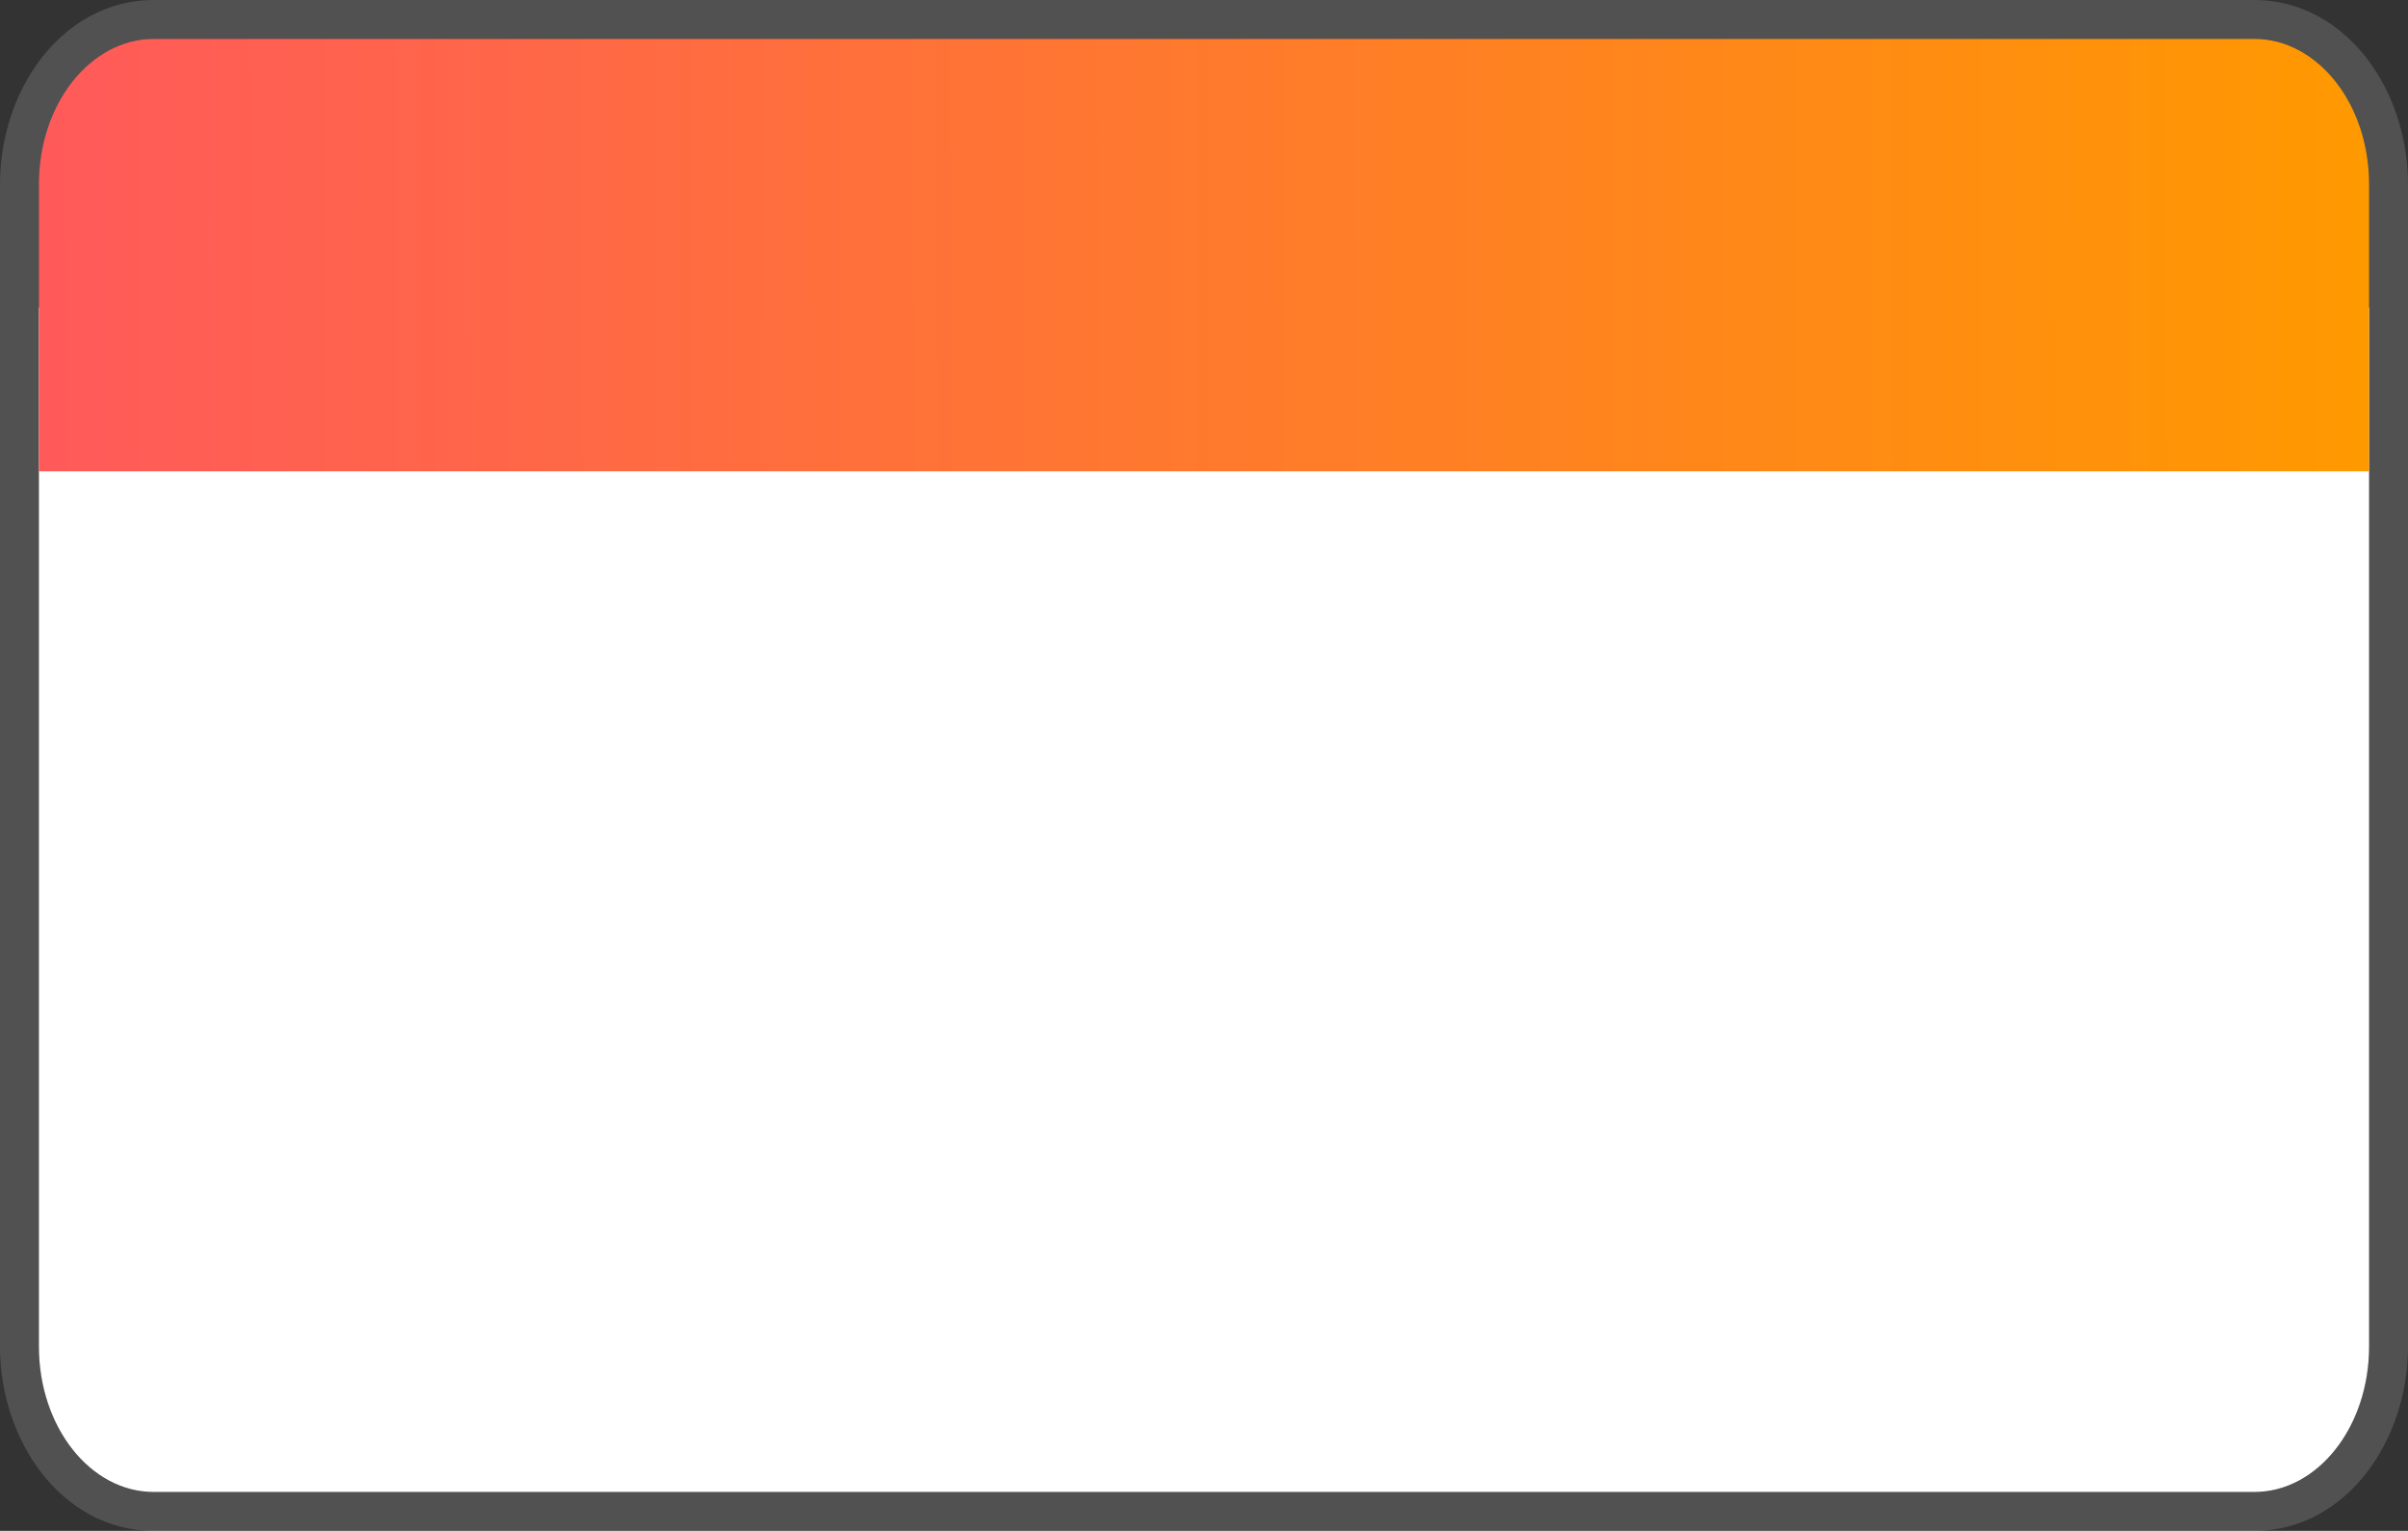 <svg width="557" height="354" viewBox="0 0 557 354" fill="none" xmlns="http://www.w3.org/2000/svg">
<rect x="0" y="0" width="557" height="354" fill="#333333" stroke="none"/>
<path d="M9 71.128H548V311.349C548 329.934 536.118 345 521.46 345H35.54C20.883 345 9 329.934 9 311.349V71.128Z" fill="white"/>
<path d="M9 42.651C9 24.066 20.883 9 35.54 9H521.46C536.118 9 548 24.066 548 42.651V109H276H9L9 42.651Z" fill="url(#paint0_linear_518_351)"/>
<path d="M4.5 71.128L4.5 109L4.5 113.5H4.5V311.349C4.5 331.365 17.46 349.5 35.54 349.5H521.46C539.54 349.5 552.5 331.365 552.5 311.349V113.5V109V71.128V66.628V42.651C552.5 22.635 539.54 4.5 521.46 4.5H35.54C17.46 4.5 4.5 22.635 4.5 42.651V66.628V71.128Z" stroke="white" stroke-opacity="0.15" stroke-width="9"/>
<defs>
<linearGradient id="paint0_linear_518_351" x1="11.049" y1="78.906" x2="548.016" y2="77.929" gradientUnits="userSpaceOnUse">
<stop stop-color="#FF5A5A"/>
<stop offset="1" stop-color="#FF9900"/>
</linearGradient>
</defs>
</svg>
